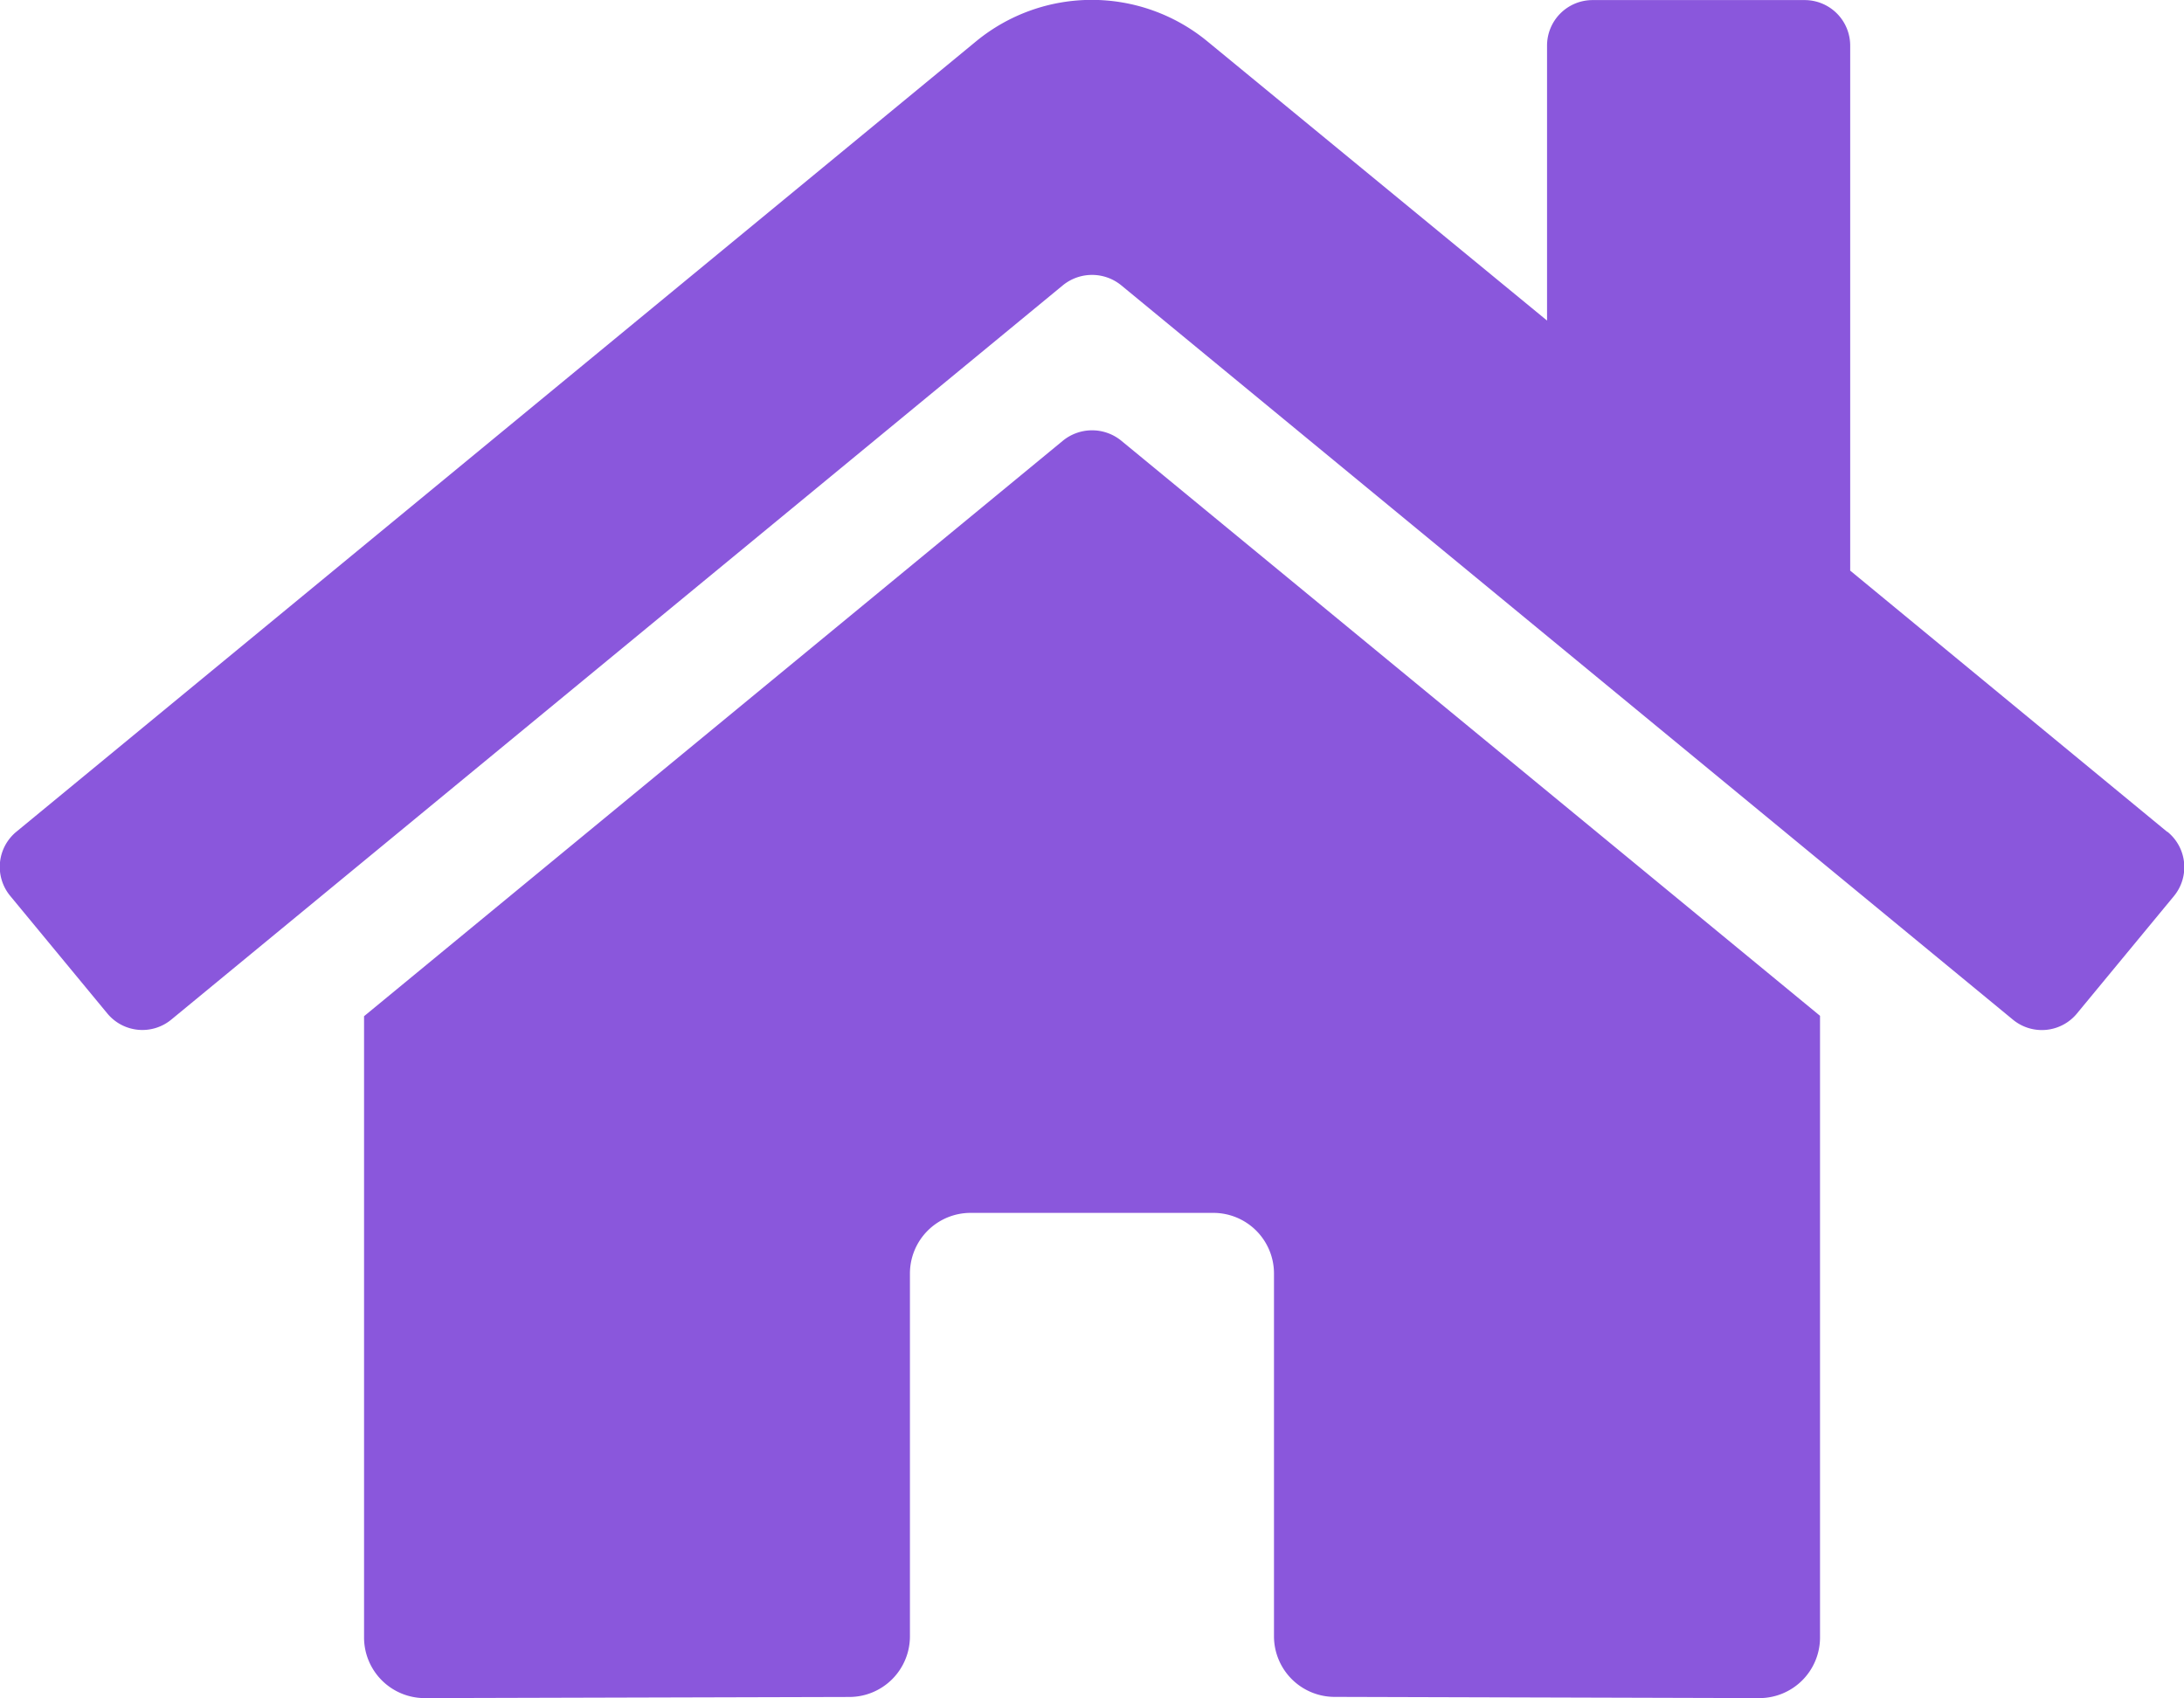 <svg xmlns="http://www.w3.org/2000/svg" width="27.002" height="20.998" viewBox="0 0 27.002 20.998">
  <path id="Icon_awesome-home" data-name="Icon awesome-home" d="M13.142,6.95,4.5,14.068V21.75a.75.75,0,0,0,.75.75l5.253-.014a.75.75,0,0,0,.746-.75V17.25A.75.75,0,0,1,12,16.5h3a.75.75,0,0,1,.75.75v4.483a.75.75,0,0,0,.75.752l5.251.015a.75.75,0,0,0,.75-.75V14.063L13.86,6.95A.571.571,0,0,0,13.142,6.95Zm13.651,4.838-3.919-3.23V2.065a.563.563,0,0,0-.562-.562H19.688a.563.563,0,0,0-.562.563v3.4l-4.2-3.453a2.25,2.25,0,0,0-2.859,0L.2,11.788a.563.563,0,0,0-.075.792l1.2,1.453a.562.562,0,0,0,.793.076L13.142,5.028a.571.571,0,0,1,.717,0l11.026,9.082a.562.562,0,0,0,.792-.075l1.2-1.453a.563.563,0,0,0-.08-.794Z" transform="translate(0.001 -1.502)" fill="#8a57dc"/>
</svg>
